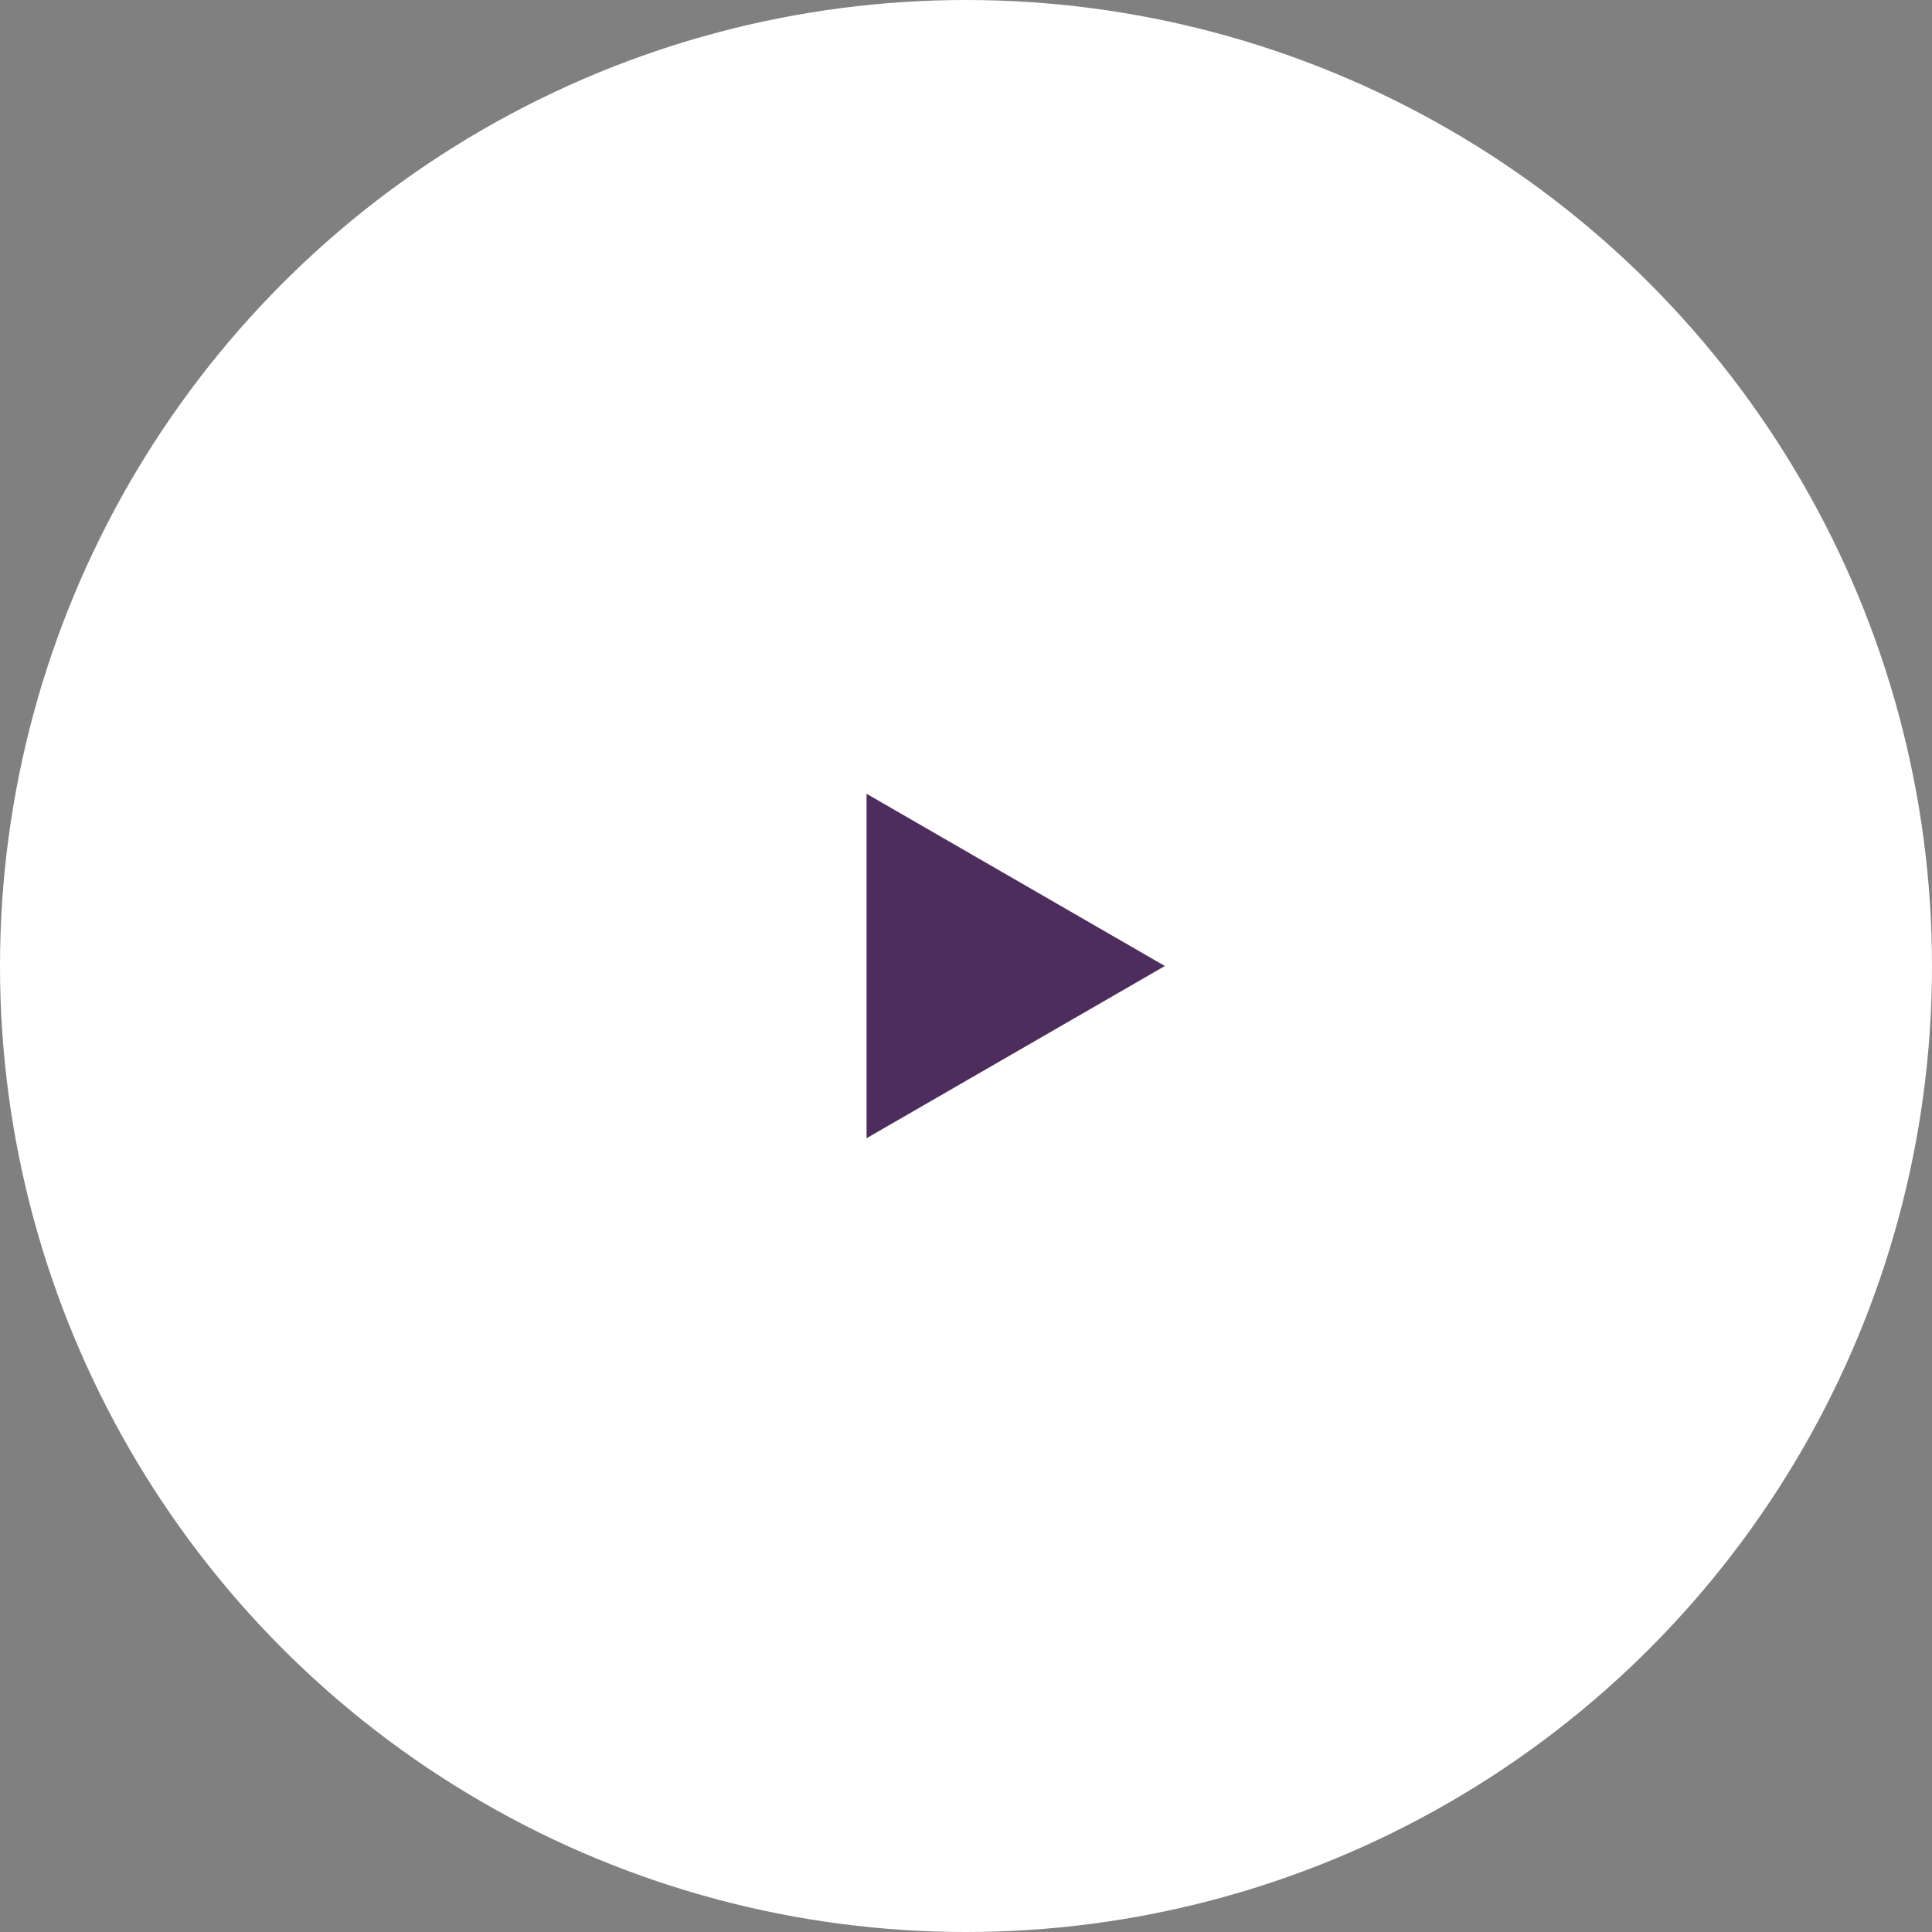 <svg width="68" height="68" fill="none" xmlns="http://www.w3.org/2000/svg"><rect width="100%" height="100%" fill="#808080" stroke="none"/><circle cx="34" cy="34" r="34" fill="#fff"/><path d="M41 34l-10.5 6.062V27.938L41 34z" fill="#4E2D5E"/></svg>